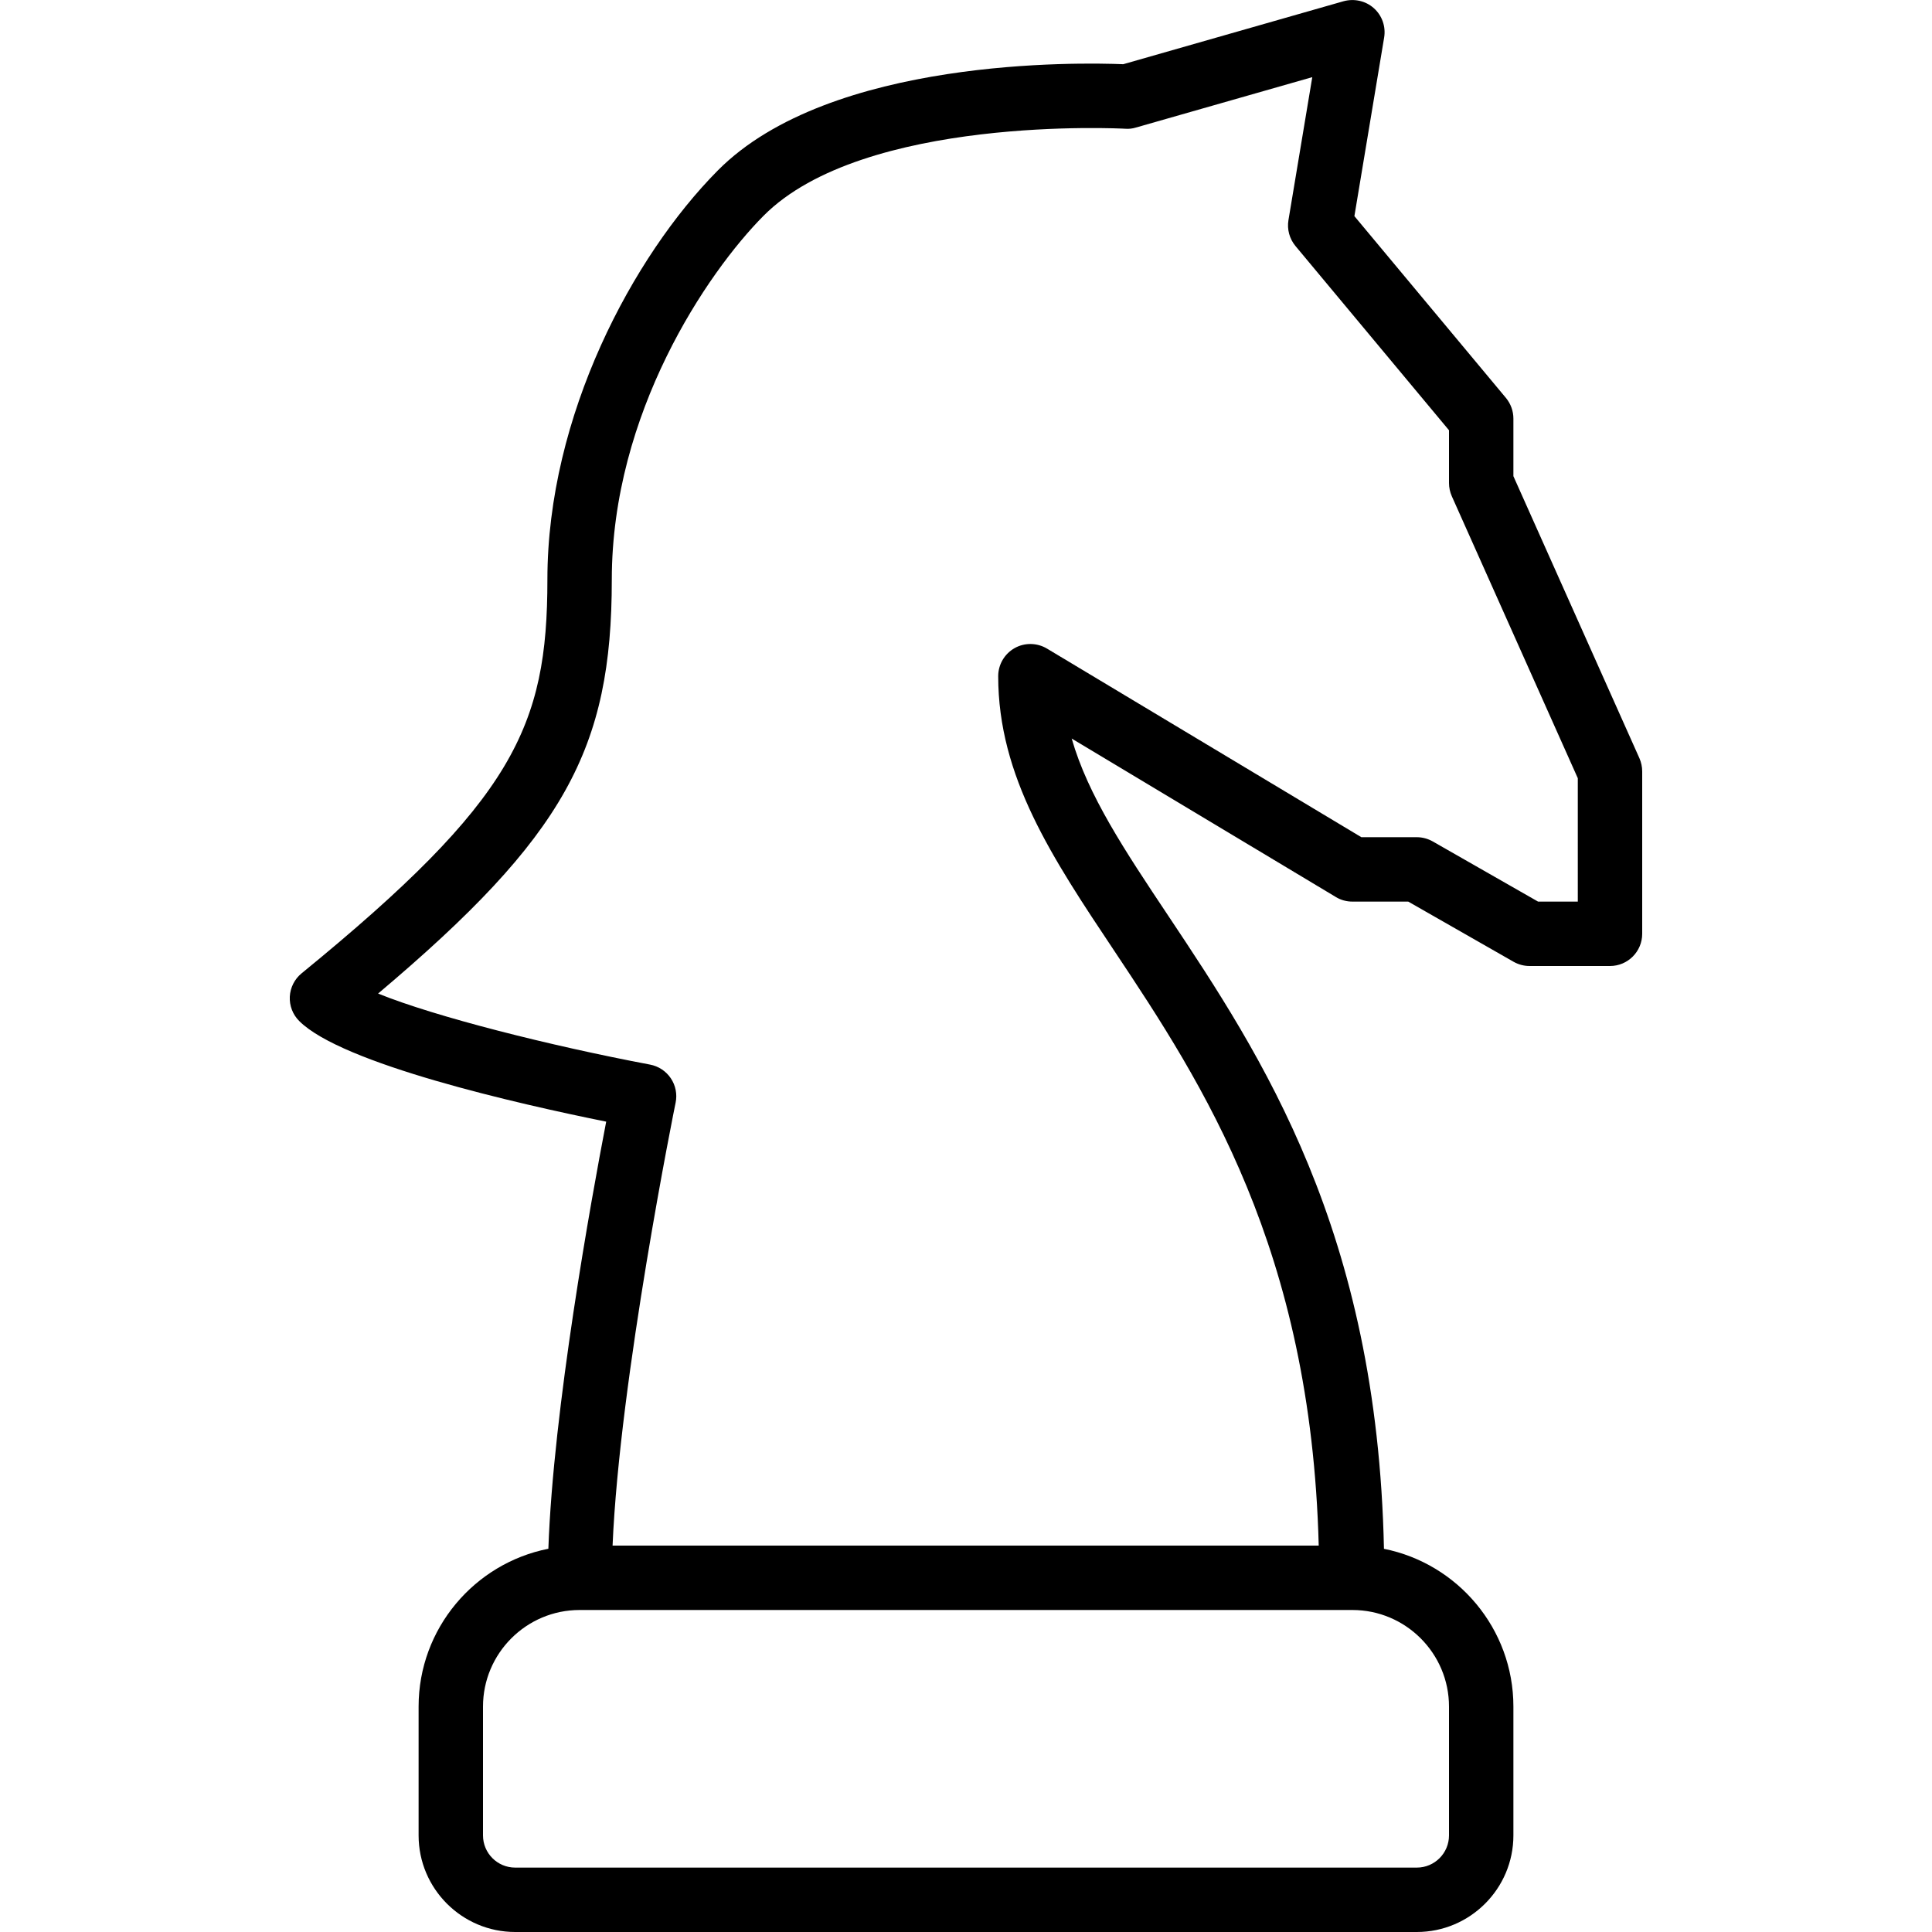 <?xml version="1.0" encoding="iso-8859-1"?>
<!-- Generator: Adobe Illustrator 19.2.1, SVG Export Plug-In . SVG Version: 6.00 Build 0)  -->
<svg version="1.1" id="Layer_1" xmlns="http://www.w3.org/2000/svg" xmlns:xlink="http://www.w3.org/1999/xlink" x="0px" y="0px"
	 viewBox="0 0 30 30" style="enable-background:new 0 0 30 30;" xml:space="preserve">
<g>
	<g>
		<path d="M25.457,11.774L23.5,7.394V6.5c0-0.117-0.041-0.23-0.115-0.32l-2.354-2.824l0.462-2.774
			c0.028-0.169-0.032-0.341-0.16-0.455c-0.127-0.114-0.305-0.153-0.47-0.108l-3.421,0.978c-0.652-0.026-4.55-0.112-6.297,1.651
			C9.829,3.976,8.5,6.455,8.5,9c0,2.285-0.526,3.426-3.817,6.114c-0.109,0.089-0.175,0.22-0.183,0.361
			c-0.007,0.14,0.045,0.278,0.145,0.378c0.66,0.665,3.395,1.287,4.768,1.564c-0.238,1.235-0.822,4.467-0.898,6.632
			C7.369,24.275,6.5,25.288,6.5,26.5v2C6.5,29.327,7.173,30,8,30h14c0.827,0,1.5-0.673,1.5-1.5v-2c0-1.21-0.866-2.222-2.01-2.45
			c-0.105-4.947-1.898-7.653-3.352-9.834c-0.674-1.011-1.244-1.866-1.497-2.748l4.102,2.461C20.82,13.976,20.909,14,21,14h0.867
			l1.635,0.934C23.578,14.977,23.663,15,23.75,15H25c0.276,0,0.5-0.224,0.5-0.5v-2.522C25.5,11.908,25.485,11.838,25.457,11.774z
			 M22.5,26.5v2c0,0.276-0.224,0.5-0.5,0.5H8c-0.276,0-0.5-0.224-0.5-0.5v-2C7.5,25.673,8.173,25,9,25h12
			C21.827,25,22.5,25.673,22.5,26.5z M24.5,14h-0.617l-1.635-0.934C22.172,13.023,22.087,13,22,13h-0.861l-4.882-2.929
			c-0.154-0.092-0.348-0.095-0.504-0.006S15.5,10.32,15.5,10.5c0,1.561,0.836,2.816,1.806,4.27c1.372,2.059,3.052,4.625,3.171,9.23
			H9.512c0.109-2.587,0.969-6.833,0.979-6.878c0.027-0.131,0-0.268-0.075-0.379c-0.074-0.11-0.19-0.187-0.322-0.212
			c-1.551-0.293-3.335-0.743-4.223-1.103C8.771,12.982,9.5,11.63,9.5,9c0-2.583,1.48-4.766,2.355-5.648
			c1.552-1.566,5.574-1.356,5.616-1.353c0.056,0.005,0.113-0.002,0.166-0.018l2.74-0.783l-0.37,2.22
			c-0.024,0.143,0.016,0.29,0.109,0.402L22.5,6.681V7.5c0,0.07,0.015,0.14,0.043,0.204l1.957,4.38V14z"/>
	</g>
</g>
</svg>
